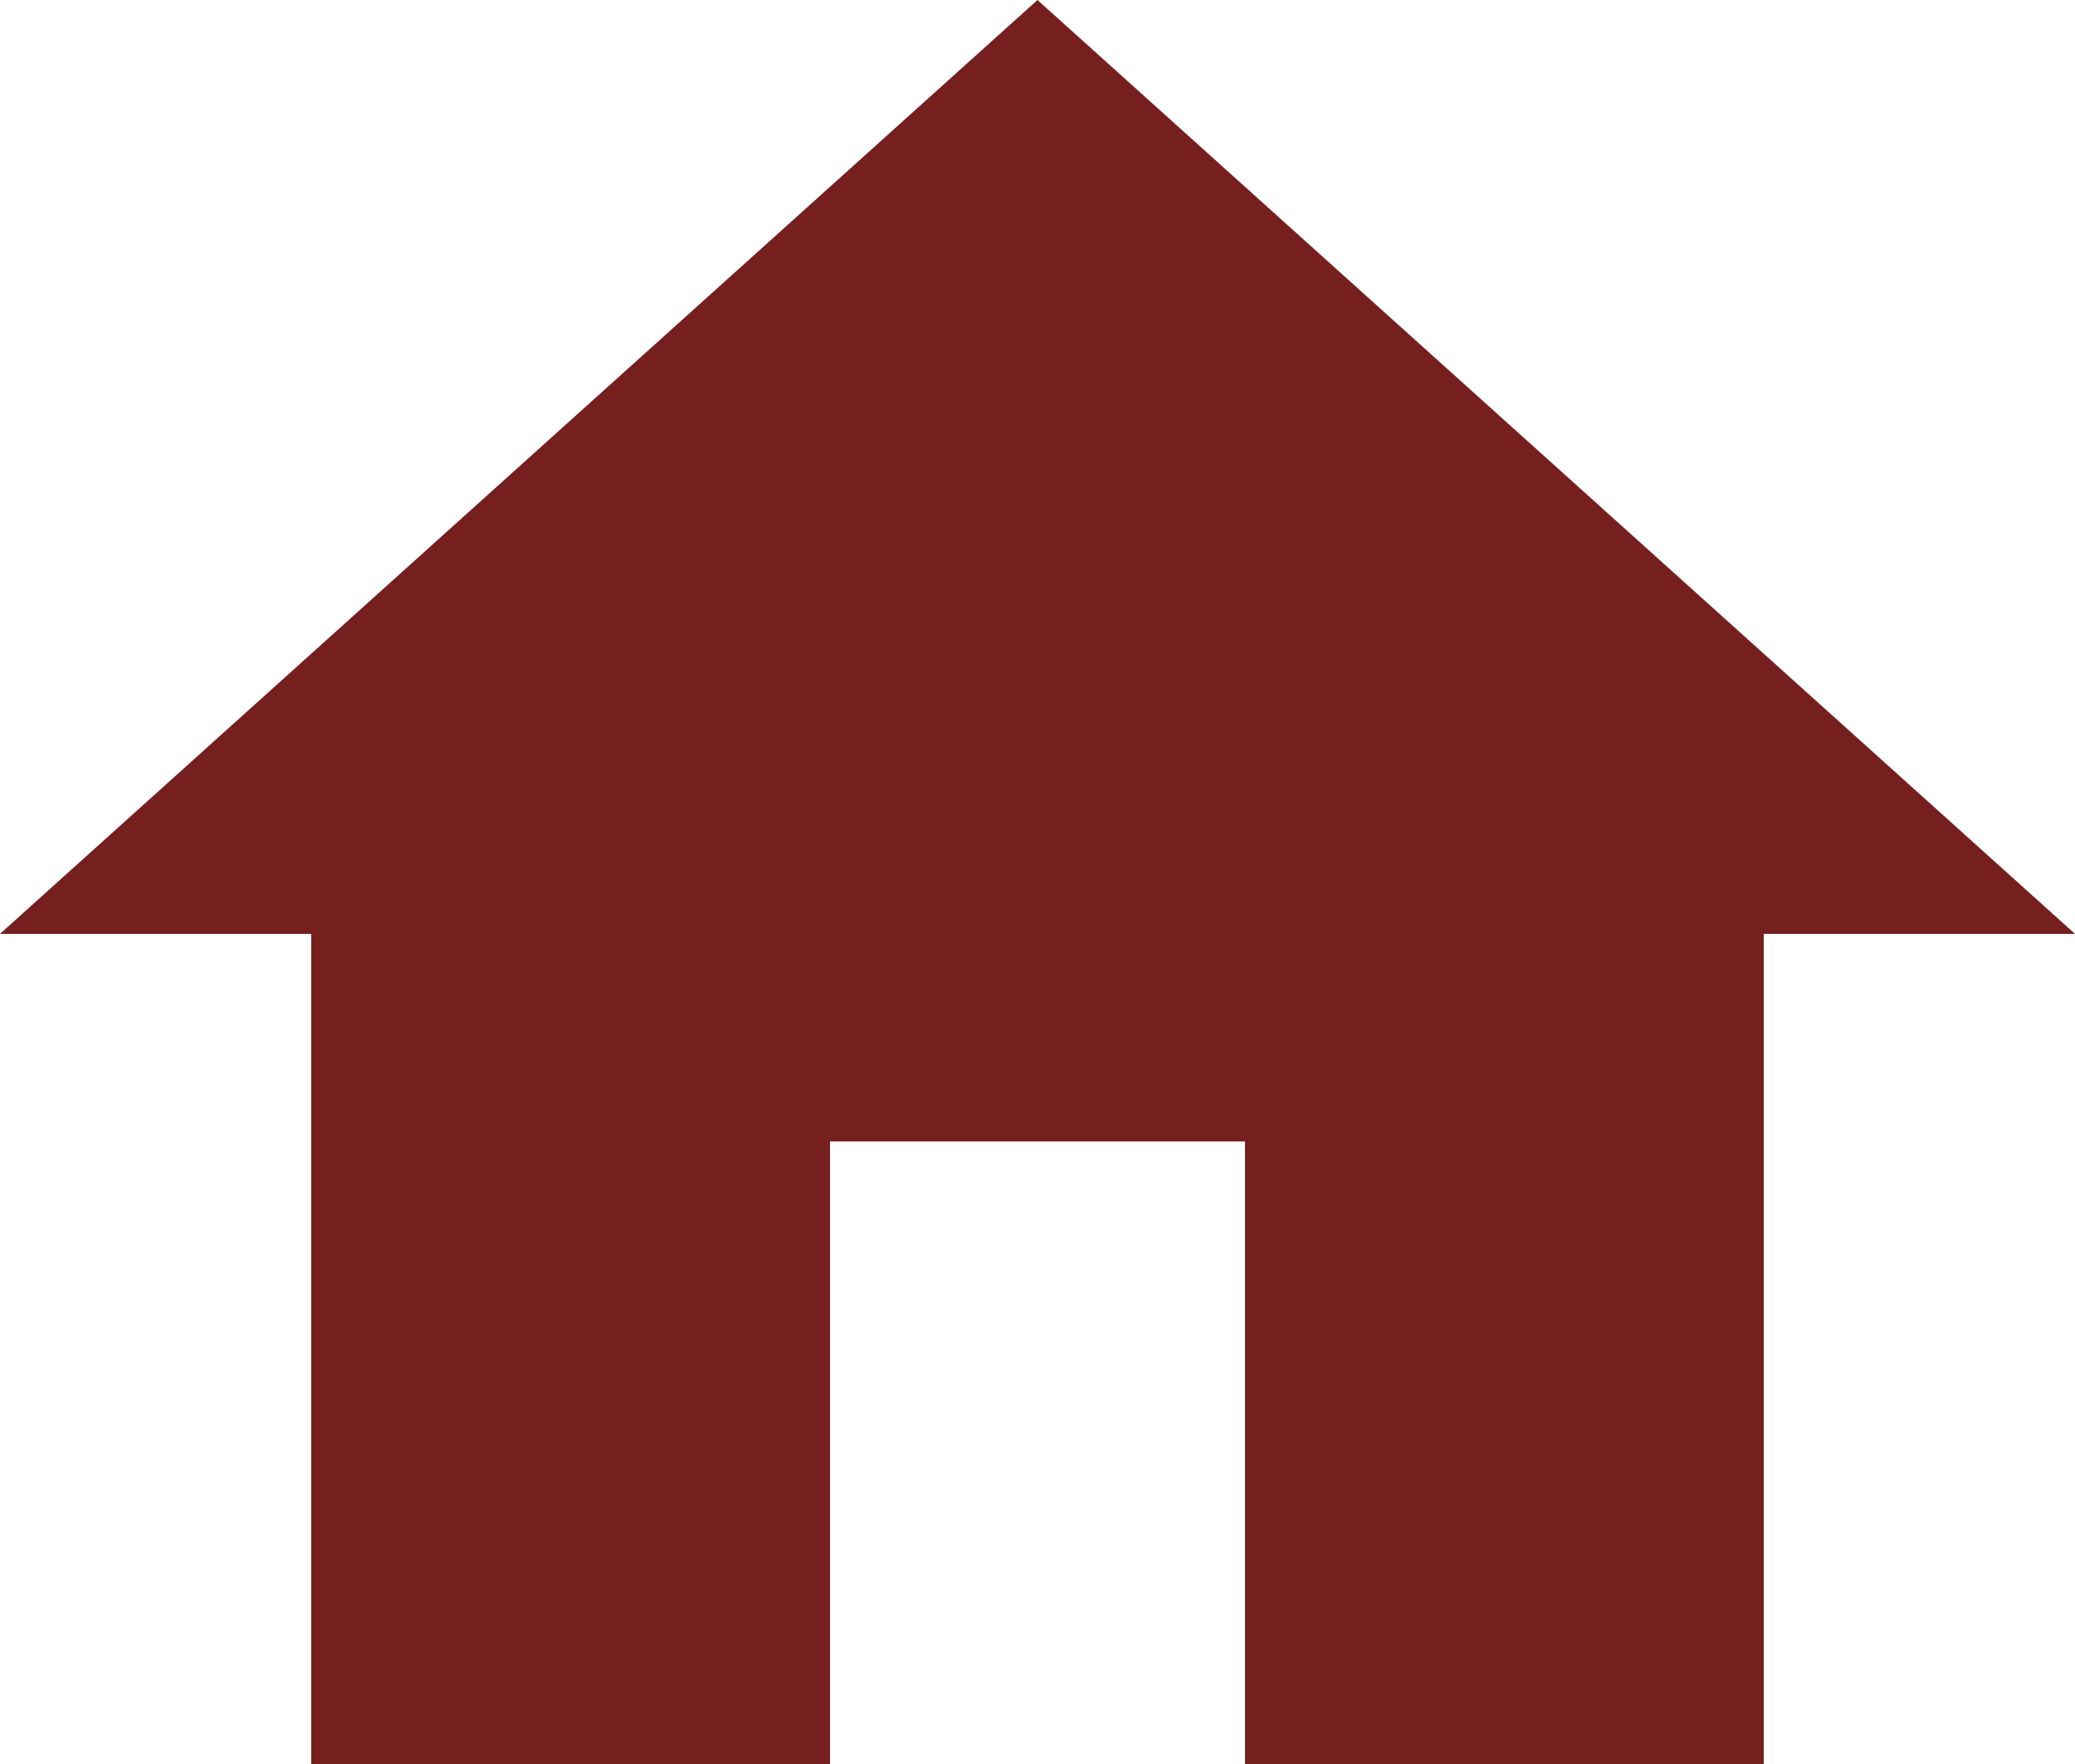 <svg xmlns="http://www.w3.org/2000/svg" width="47.059" height="40" viewBox="0 0 47.059 40">
  <path id="ic_home_24px" d="M20.824,43V28.882h9.412V43H42V24.176h7.059L25.529,3,2,24.176H9.059V43Z" transform="translate(-2 -3)" fill="#751f1f"/>
</svg>
